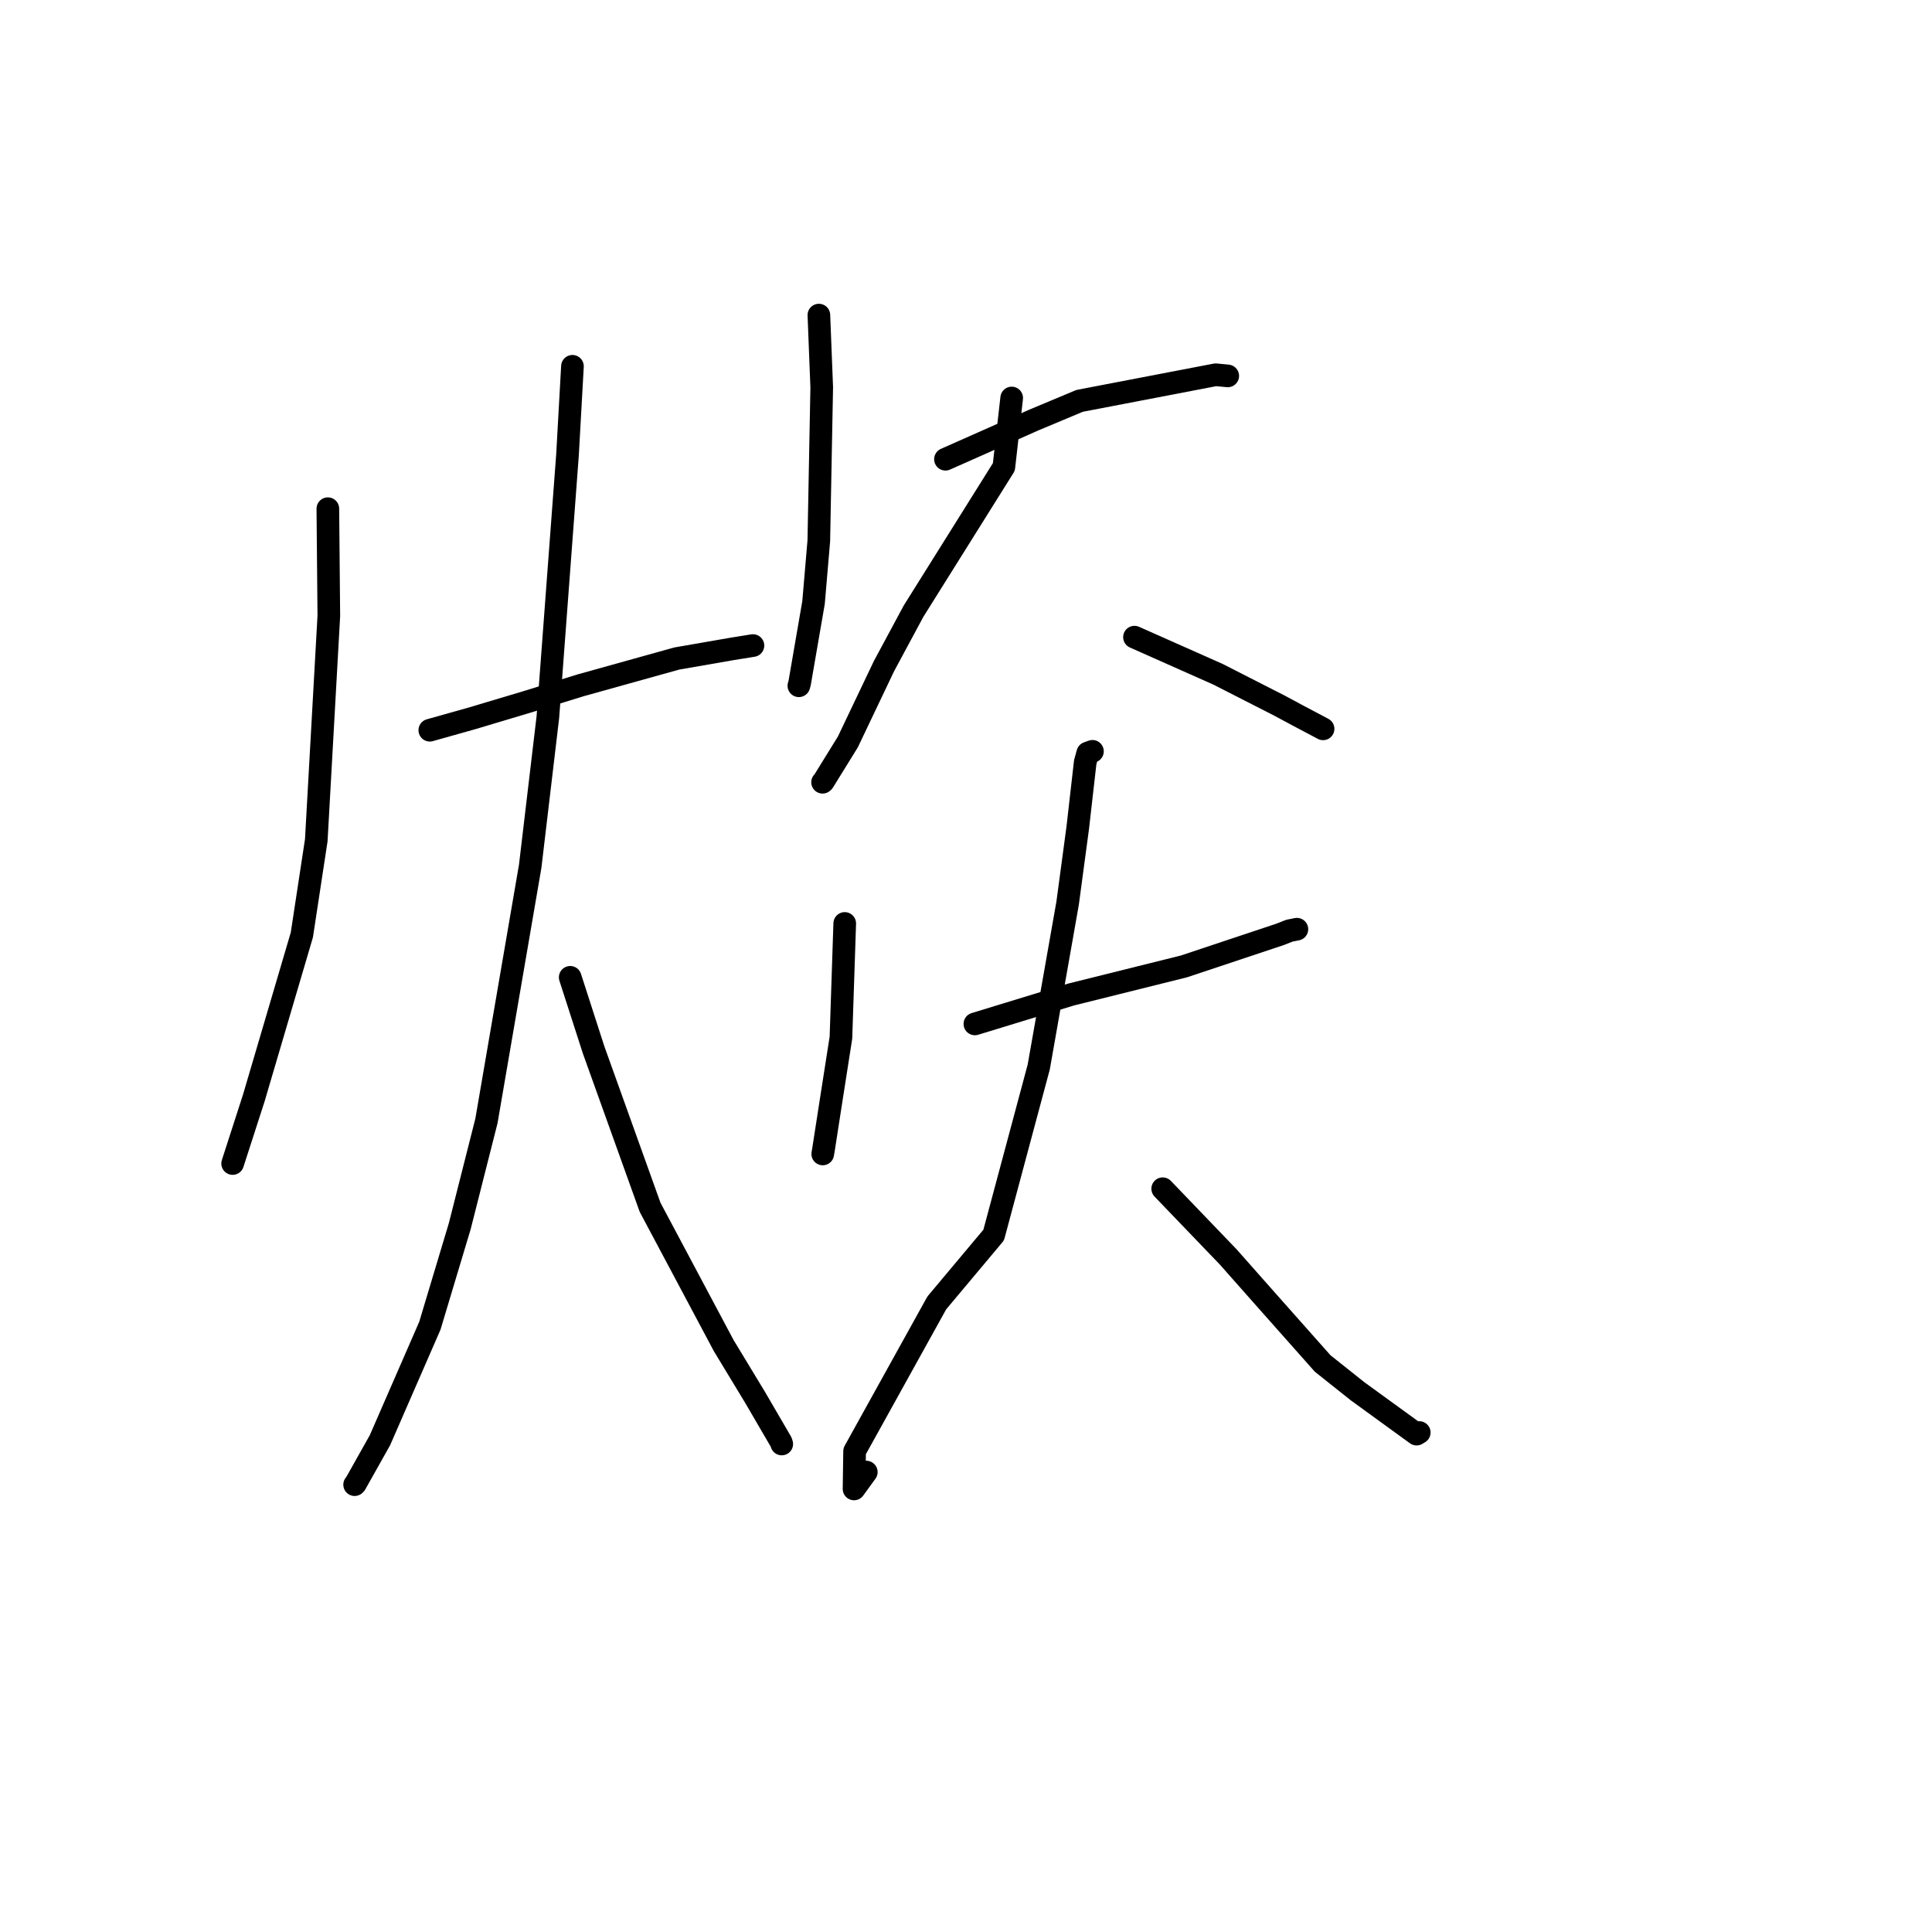 <?xml version="1.0" standalone="no"?>
    <svg width="256" height="256" xmlns="http://www.w3.org/2000/svg" version="1.1">
    <polyline stroke="black" stroke-width="3" stroke-linecap="round" fill="transparent" stroke-linejoin="round" points="43.442 67.405 43.571 81.612 41.908 111.337 39.997 123.879 33.634 145.477 31.082 153.382 30.826 154.173 " />
        <polyline stroke="black" stroke-width="3" stroke-linecap="round" fill="transparent" stroke-linejoin="round" points="56.951 96.758 62.544 95.185 69.808 93.013 76.924 90.81 89.68 87.257 97.054 85.976 99.561 85.572 99.768 85.539 " />
        <polyline stroke="black" stroke-width="3" stroke-linecap="round" fill="transparent" stroke-linejoin="round" points="75.853 48.536 75.196 60.296 72.595 95.021 70.255 114.771 64.455 148.529 60.924 162.461 56.96 175.665 50.348 190.831 47.1 196.612 46.991 196.726 " />
        <polyline stroke="black" stroke-width="3" stroke-linecap="round" fill="transparent" stroke-linejoin="round" points="75.555 129.501 78.652 139.103 86.141 159.976 95.898 178.301 100.041 185.139 103.503 191.079 103.586 191.337 " />
        <polyline stroke="black" stroke-width="3" stroke-linecap="round" fill="transparent" stroke-linejoin="round" points="108.506 41.752 108.883 51.327 108.496 71.668 107.799 79.832 105.957 90.503 105.854 90.868 " />
        <polyline stroke="black" stroke-width="3" stroke-linecap="round" fill="transparent" stroke-linejoin="round" points="125.278 60.85 136.979 55.66 143.05 53.118 161.091 49.656 162.529 49.795 162.673 49.809 162.682 49.81 " />
        <polyline stroke="black" stroke-width="3" stroke-linecap="round" fill="transparent" stroke-linejoin="round" points="134.054 52.735 133.018 61.874 121.052 80.98 117.129 88.273 112.345 98.313 109.104 103.555 108.995 103.652 " />
        <polyline stroke="black" stroke-width="3" stroke-linecap="round" fill="transparent" stroke-linejoin="round" points="150.323 84.426 161.397 89.347 169.571 93.517 172.001 94.822 175.09 96.455 175.314 96.577 " />
        <polyline stroke="black" stroke-width="3" stroke-linecap="round" fill="transparent" stroke-linejoin="round" points="111.932 122.361 111.428 137.498 110.109 145.933 109.116 152.33 109.017 152.905 " />
        <polyline stroke="black" stroke-width="3" stroke-linecap="round" fill="transparent" stroke-linejoin="round" points="129.178 135.675 141.91 131.783 156.884 128.053 169.572 123.825 170.859 123.321 171.781 123.137 171.846 123.125 " />
        <polyline stroke="black" stroke-width="3" stroke-linecap="round" fill="transparent" stroke-linejoin="round" points="144.755 99.554 144.133 99.78 143.797 100.998 142.811 109.646 141.465 119.678 137.638 141.385 131.667 163.651 124.132 172.639 113.239 192.29 113.165 197.293 114.789 195.057 " />
        <polyline stroke="black" stroke-width="3" stroke-linecap="round" fill="transparent" stroke-linejoin="round" points="154.064 157.512 162.743 166.548 167.819 172.286 175.258 180.668 179.882 184.348 187.705 190.029 188.059 189.816 " />
        </svg>